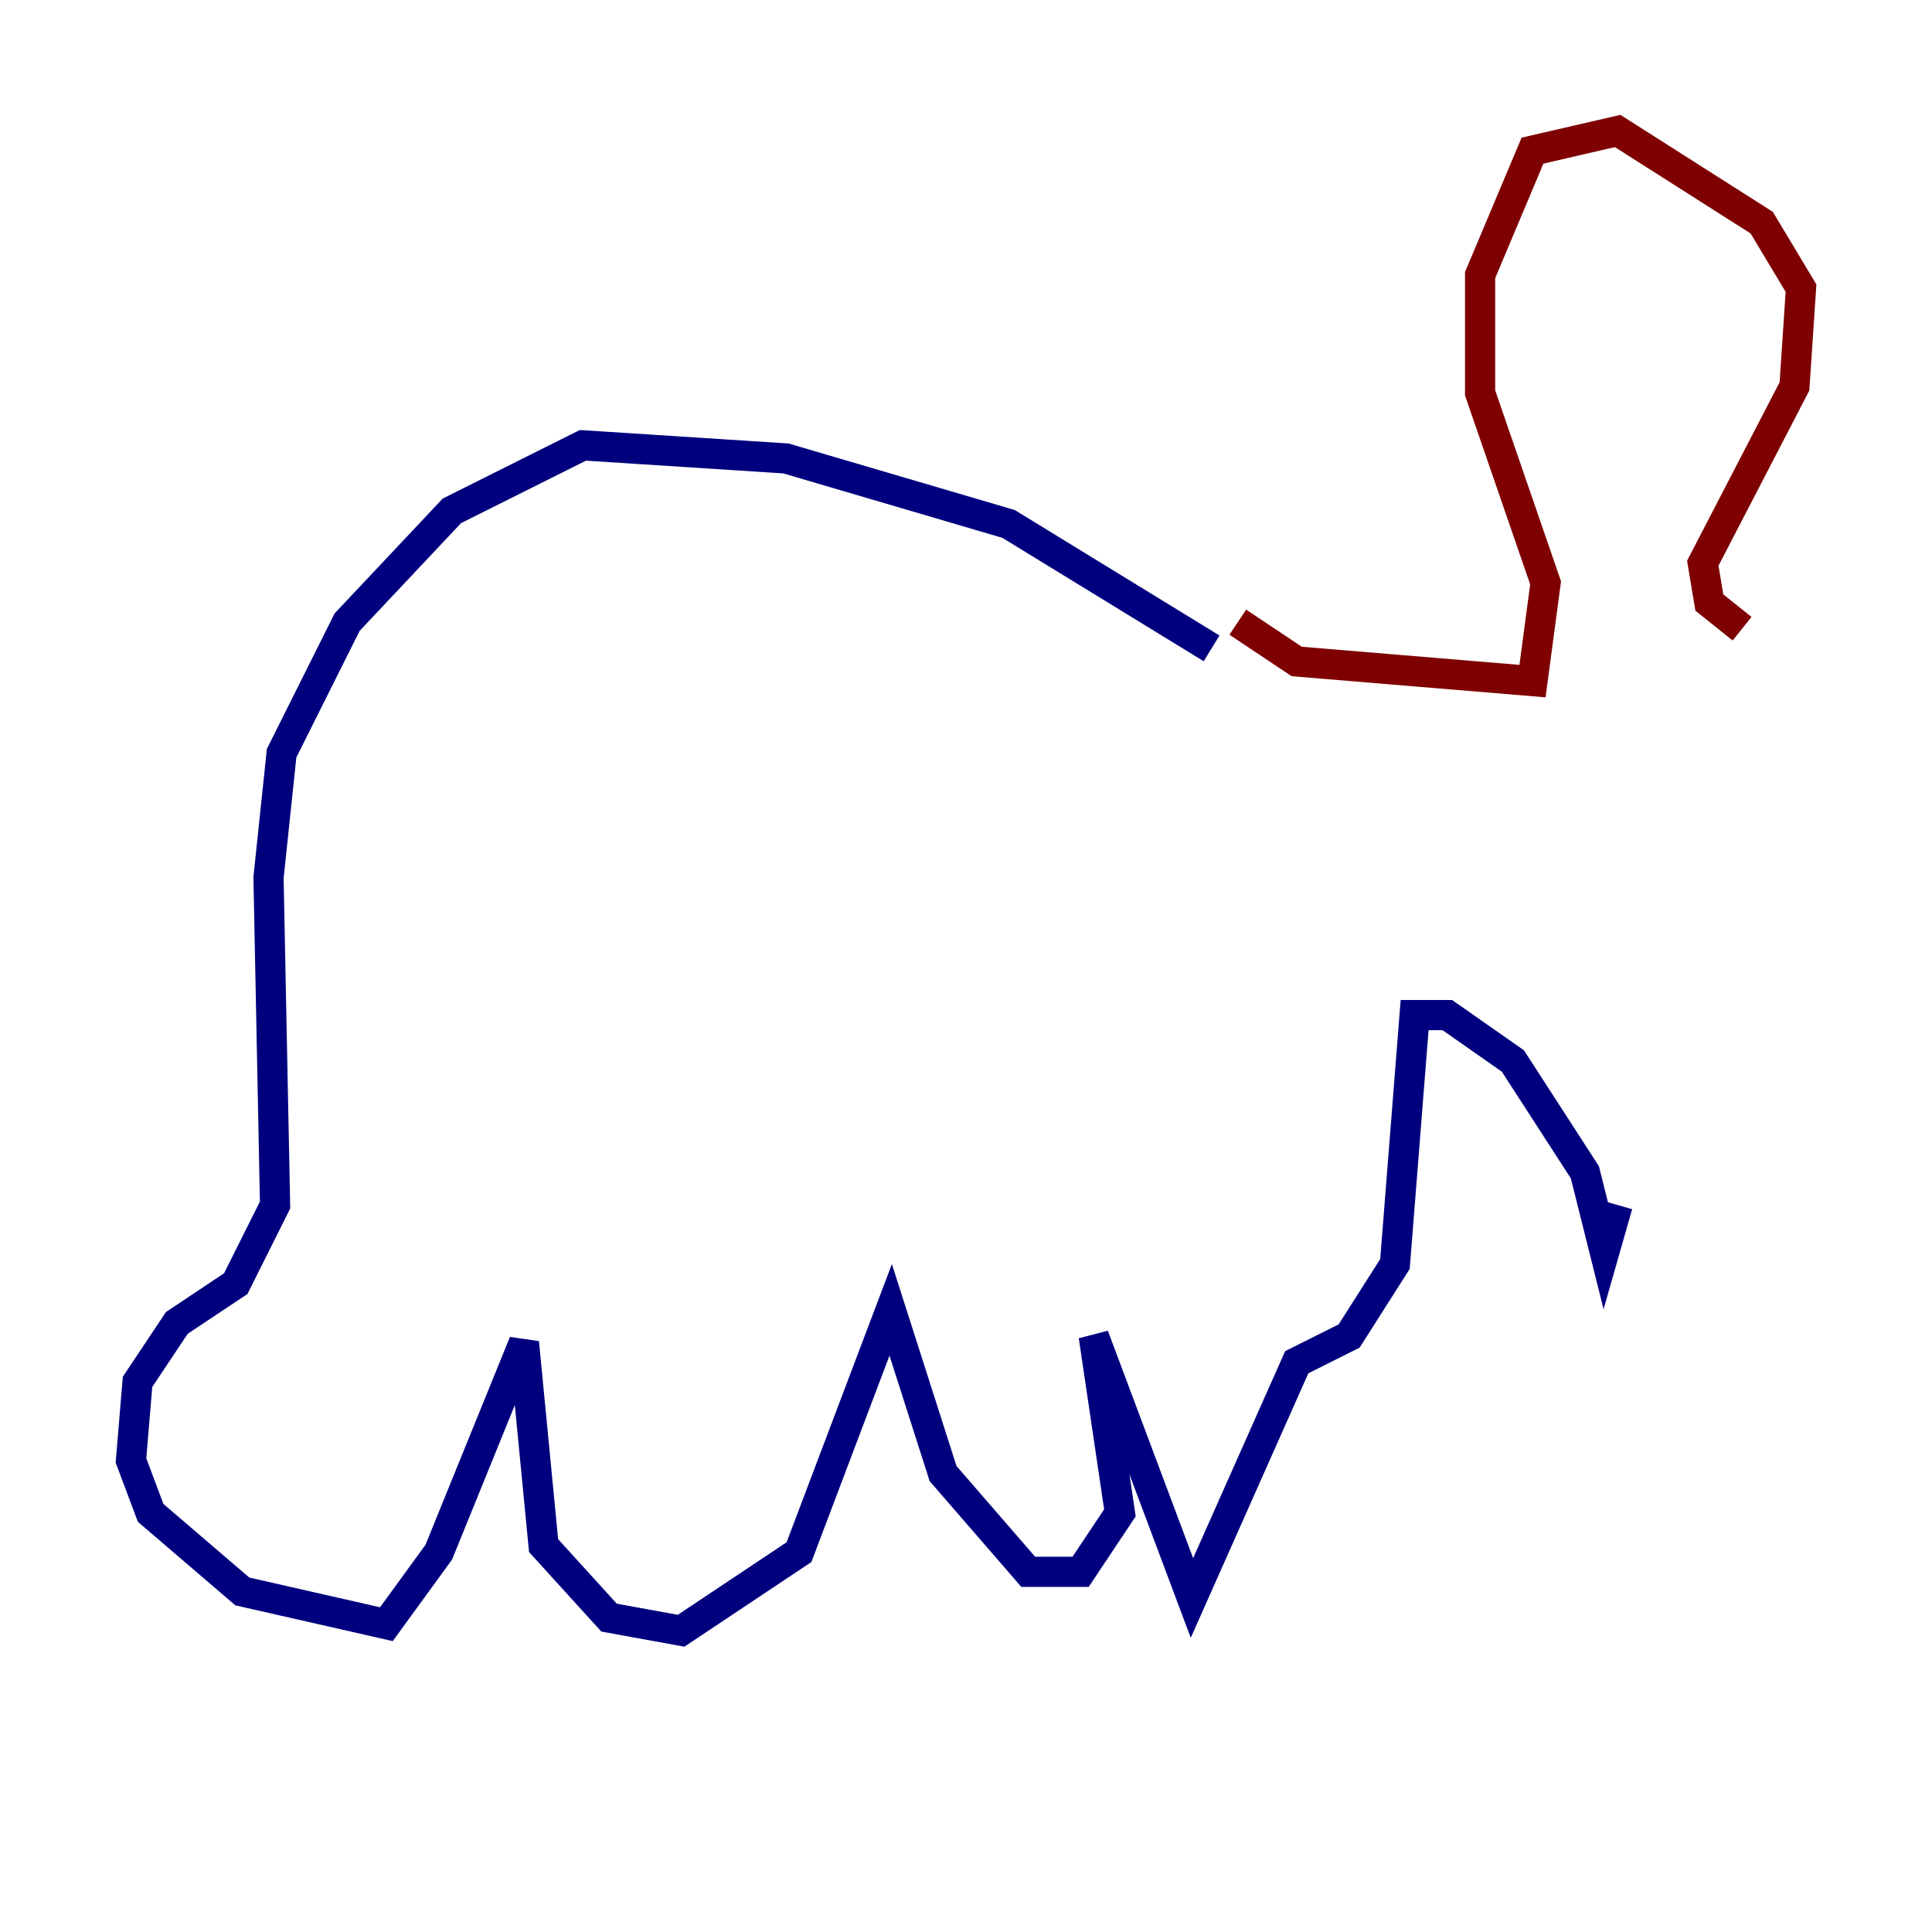 <?xml version="1.0" encoding="utf-8" ?>
<svg baseProfile="tiny" height="128" version="1.2" viewBox="0,0,128,128" width="128" xmlns="http://www.w3.org/2000/svg" xmlns:ev="http://www.w3.org/2001/xml-events" xmlns:xlink="http://www.w3.org/1999/xlink"><defs /><polyline fill="none" points="80.271,42.956 66.82,34.712 52.068,30.373 38.617,29.505 29.939,33.844 22.997,41.22 18.658,49.898 17.79,58.142 18.224,79.837 15.62,85.044 11.715,87.647 9.112,91.552 8.678,96.759 9.98,100.231 16.054,105.437 25.6,107.607 29.071,102.834 34.712,88.949 36.014,102.4 40.352,107.173 45.125,108.041 52.936,102.834 59.01,86.78 62.481,97.627 68.122,104.136 71.593,104.136 74.197,100.231 72.461,88.515 78.969,105.871 85.912,90.251 89.383,88.515 92.42,83.742 93.722,67.254 95.891,67.254 100.231,70.291 105.003,77.668 106.305,82.875 107.173,79.837" stroke="#00007f" stroke-width="2" /><polyline fill="none" points="82.007,41.22 85.912,43.824 101.532,45.125 102.4,38.617 98.061,26.034 98.061,18.224 101.532,9.98 107.173,8.678 116.719,14.752 119.322,19.091 118.888,25.6 112.814,37.315 113.248,39.919 115.417,41.654" stroke="#7f0000" stroke-width="2" /></svg>